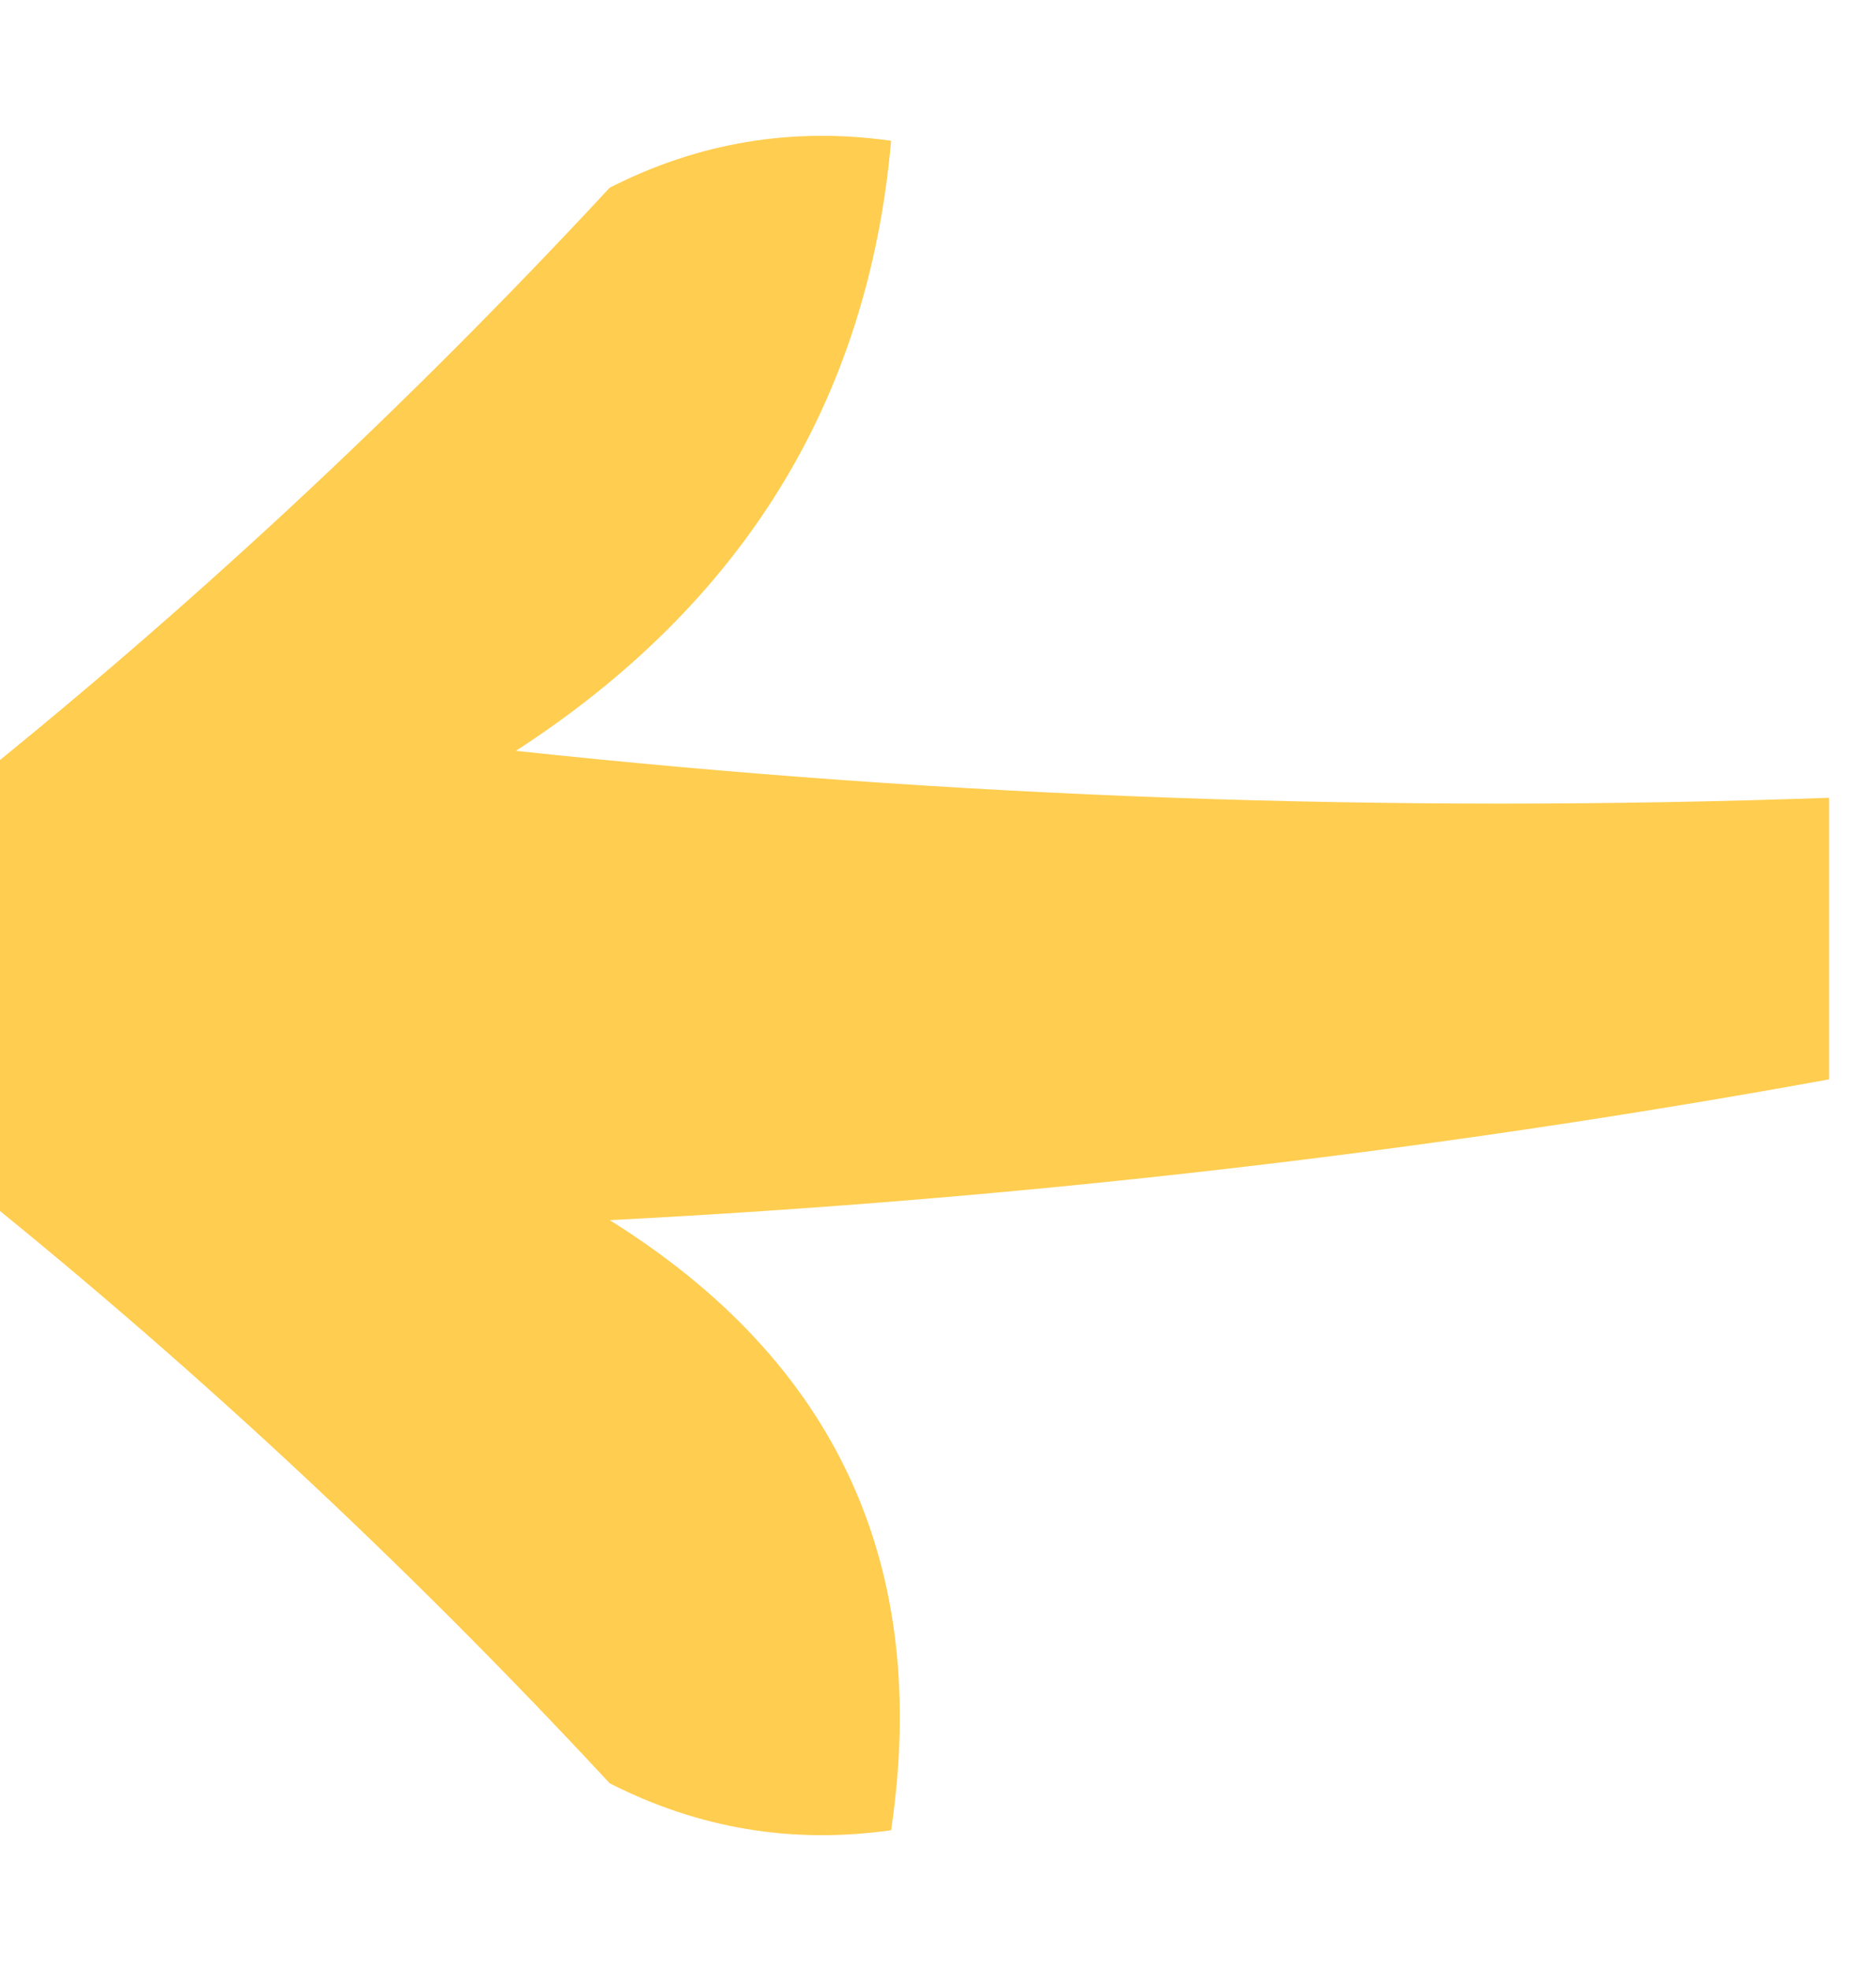 <svg xmlns="http://www.w3.org/2000/svg" version="1.1" width="20px" height="21px" style="shapeRendering:geometricPrecision; textRendering:geometricPrecision; imageRendering:optimizeQuality; fillRule:event; clipRule:event" xmlnsXlink="http://www.w3.org/1999/xlink">
    <g><path style="opacity:0.938" fill="#ffca44" d="M 19.5,8.5 C 19.5,9.5 19.5,10.5 19.5,11.5C 15.25,12.273 10.917,12.773 6.5,13C 8.919,14.509 9.919,16.675 9.5,19.5C 8.448,19.649 7.448,19.483 6.5,19C 4.297,16.628 1.963,14.461 -0.5,12.5C -0.5,11.167 -0.5,9.833 -0.5,8.5C 1.963,6.539 4.297,4.372 6.5,2C 7.448,1.517 8.448,1.351 9.5,1.5C 9.256,4.263 7.923,6.429 5.5,8C 10.155,8.499 14.822,8.666 19.5,8.5 Z"/></g>
</svg>